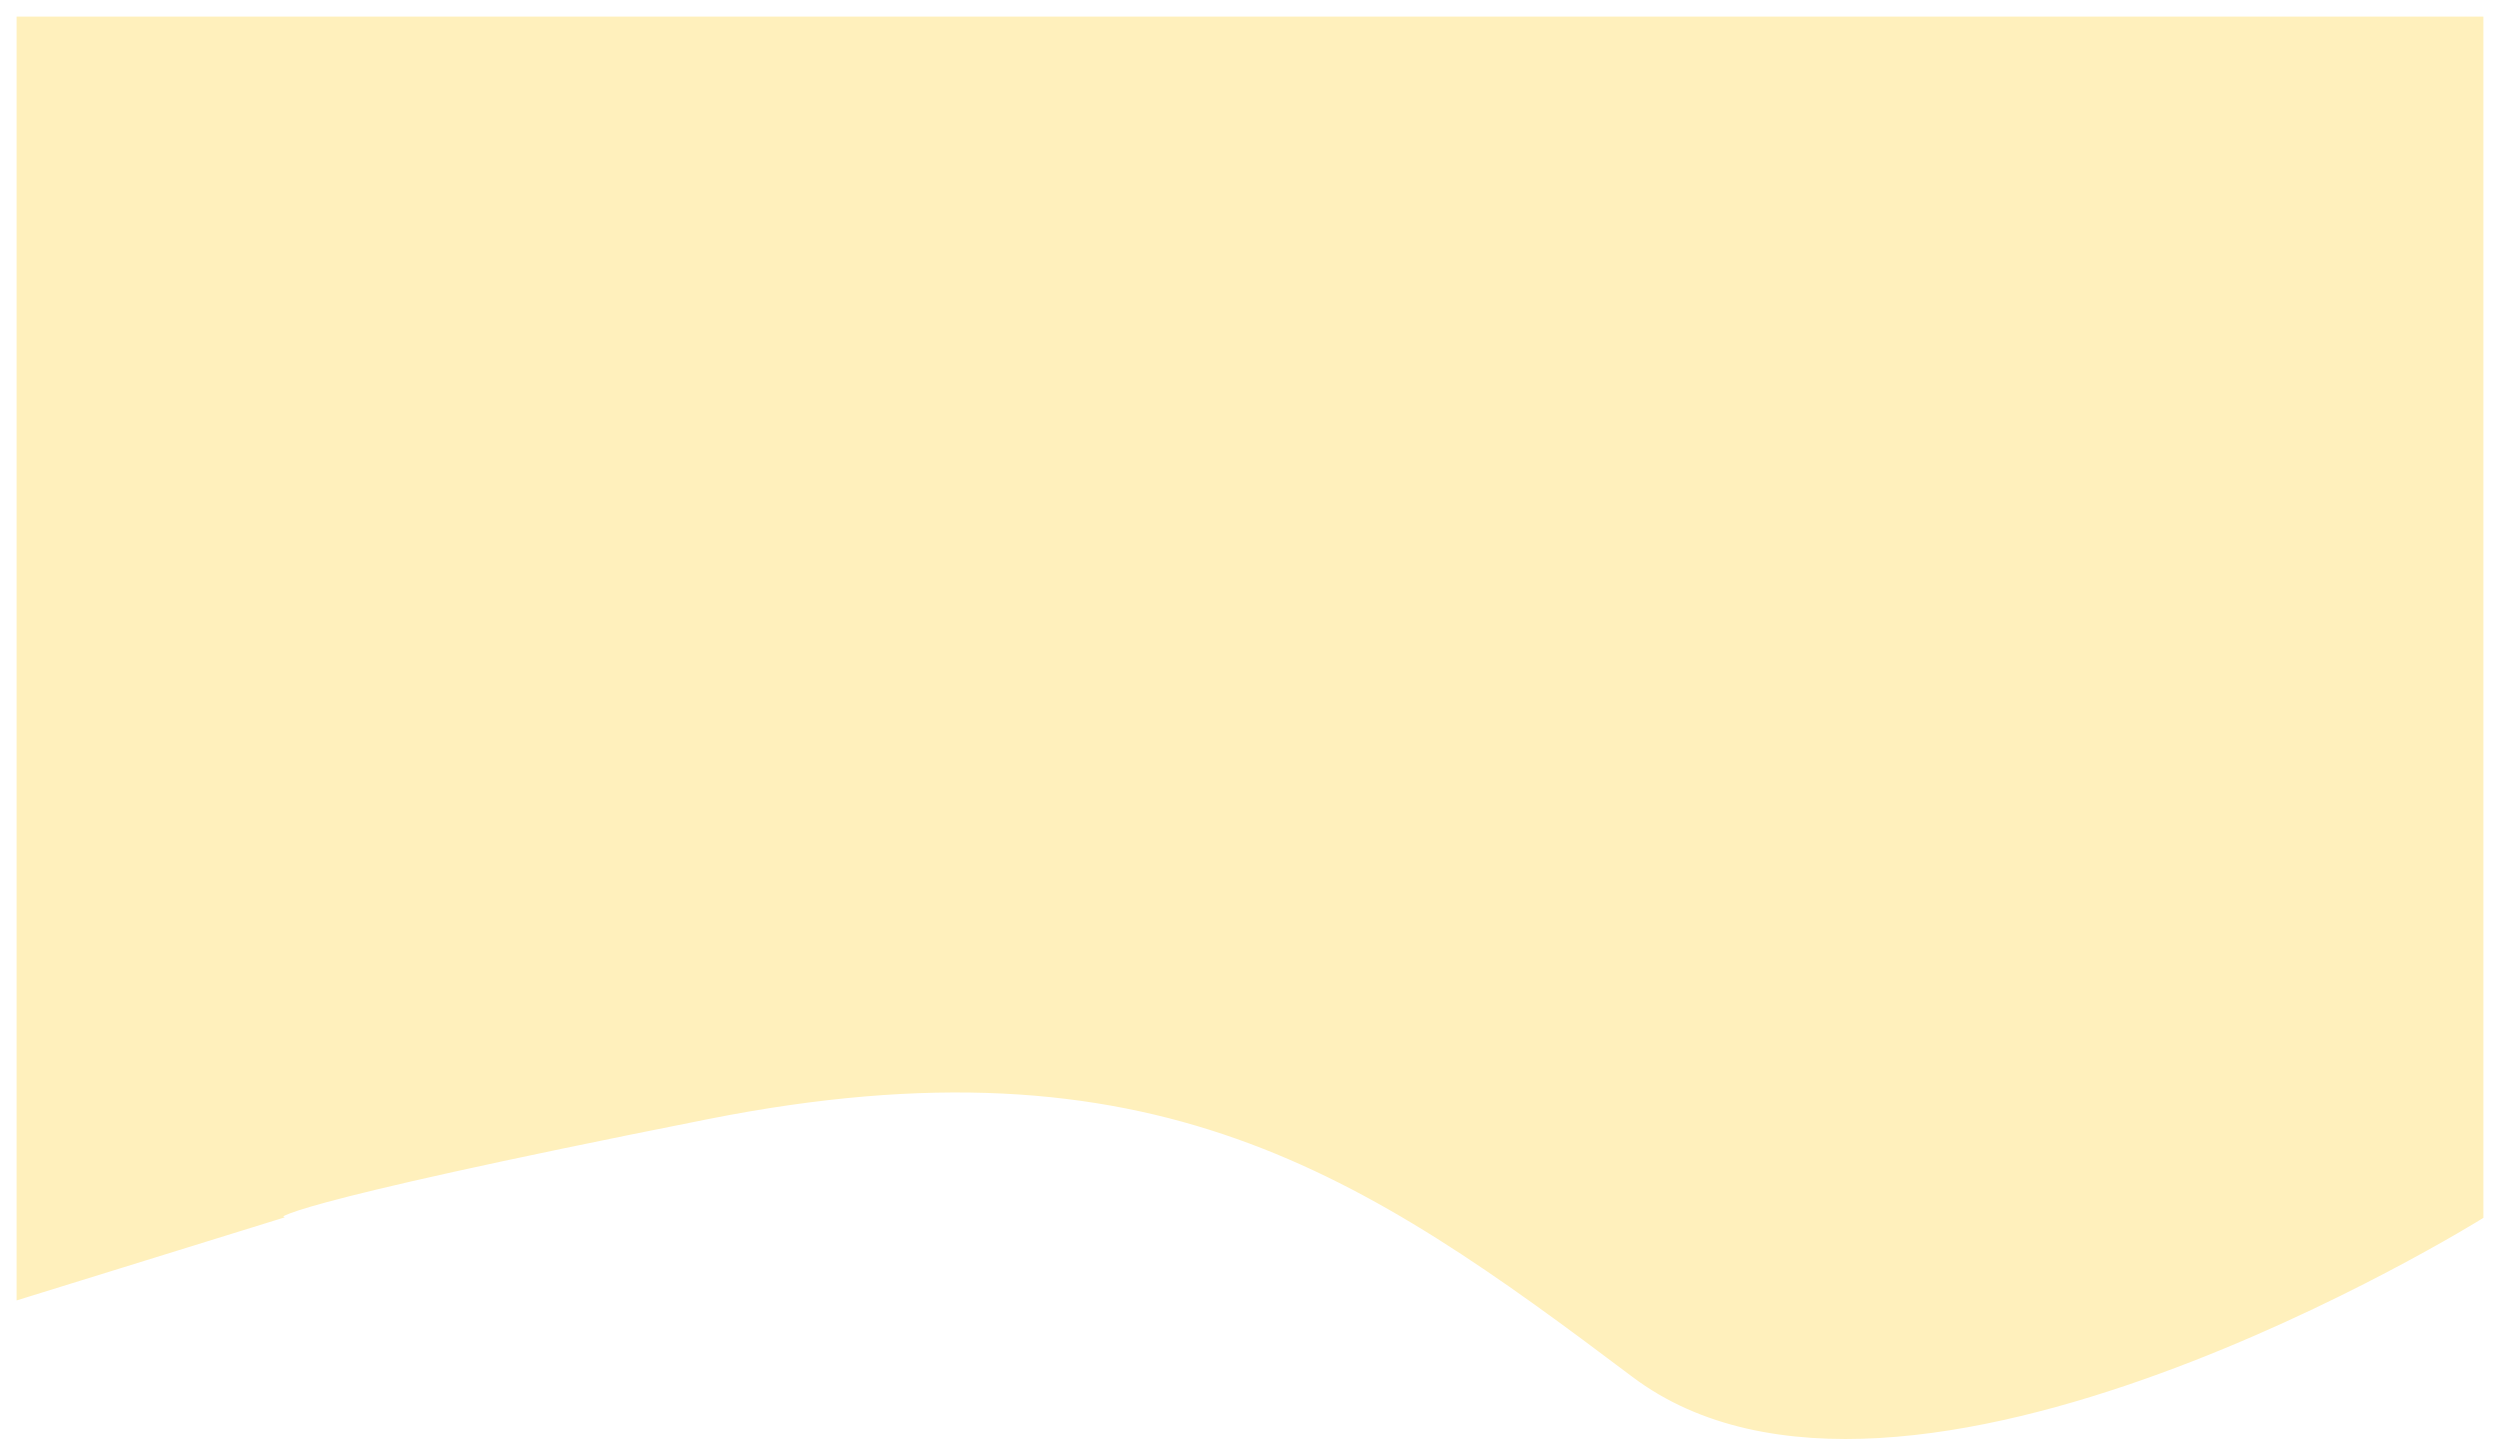 <svg width="678" height="395" viewBox="0 0 678 395" fill="none" xmlns="http://www.w3.org/2000/svg">
<g filter="url(#filter0_d_1_2)">
<path d="M673 1H5V348L76 326C76 326 71 323 192 299C313 275 370 314 443 369C516 424 673 326 673 326V1Z" fill="#FFF0BC"/>
<path d="M673 1H5V348L76 326C76 326 71 323 192 299C313 275 370 314 443 369C516 424 673 326 673 326V1Z" stroke="#FFF0BC"/>
</g>
<defs>
<filter id="filter0_d_1_2" x="0.5" y="0.5" width="677" height="393.757" filterUnits="userSpaceOnUse" color-interpolation-filters="sRGB">
<feFlood flood-opacity="0" result="BackgroundImageFix"/>
<feColorMatrix in="SourceAlpha" type="matrix" values="0 0 0 0 0 0 0 0 0 0 0 0 0 0 0 0 0 0 127 0" result="hardAlpha"/>
<feOffset dy="4"/>
<feGaussianBlur stdDeviation="2"/>
<feComposite in2="hardAlpha" operator="out"/>
<feColorMatrix type="matrix" values="0 0 0 0 0 0 0 0 0 0 0 0 0 0 0 0 0 0 0.25 0"/>
<feBlend mode="normal" in2="BackgroundImageFix" result="effect1_dropShadow_1_2"/>
<feBlend mode="normal" in="SourceGraphic" in2="effect1_dropShadow_1_2" result="shape"/>
</filter>
</defs>
</svg>

